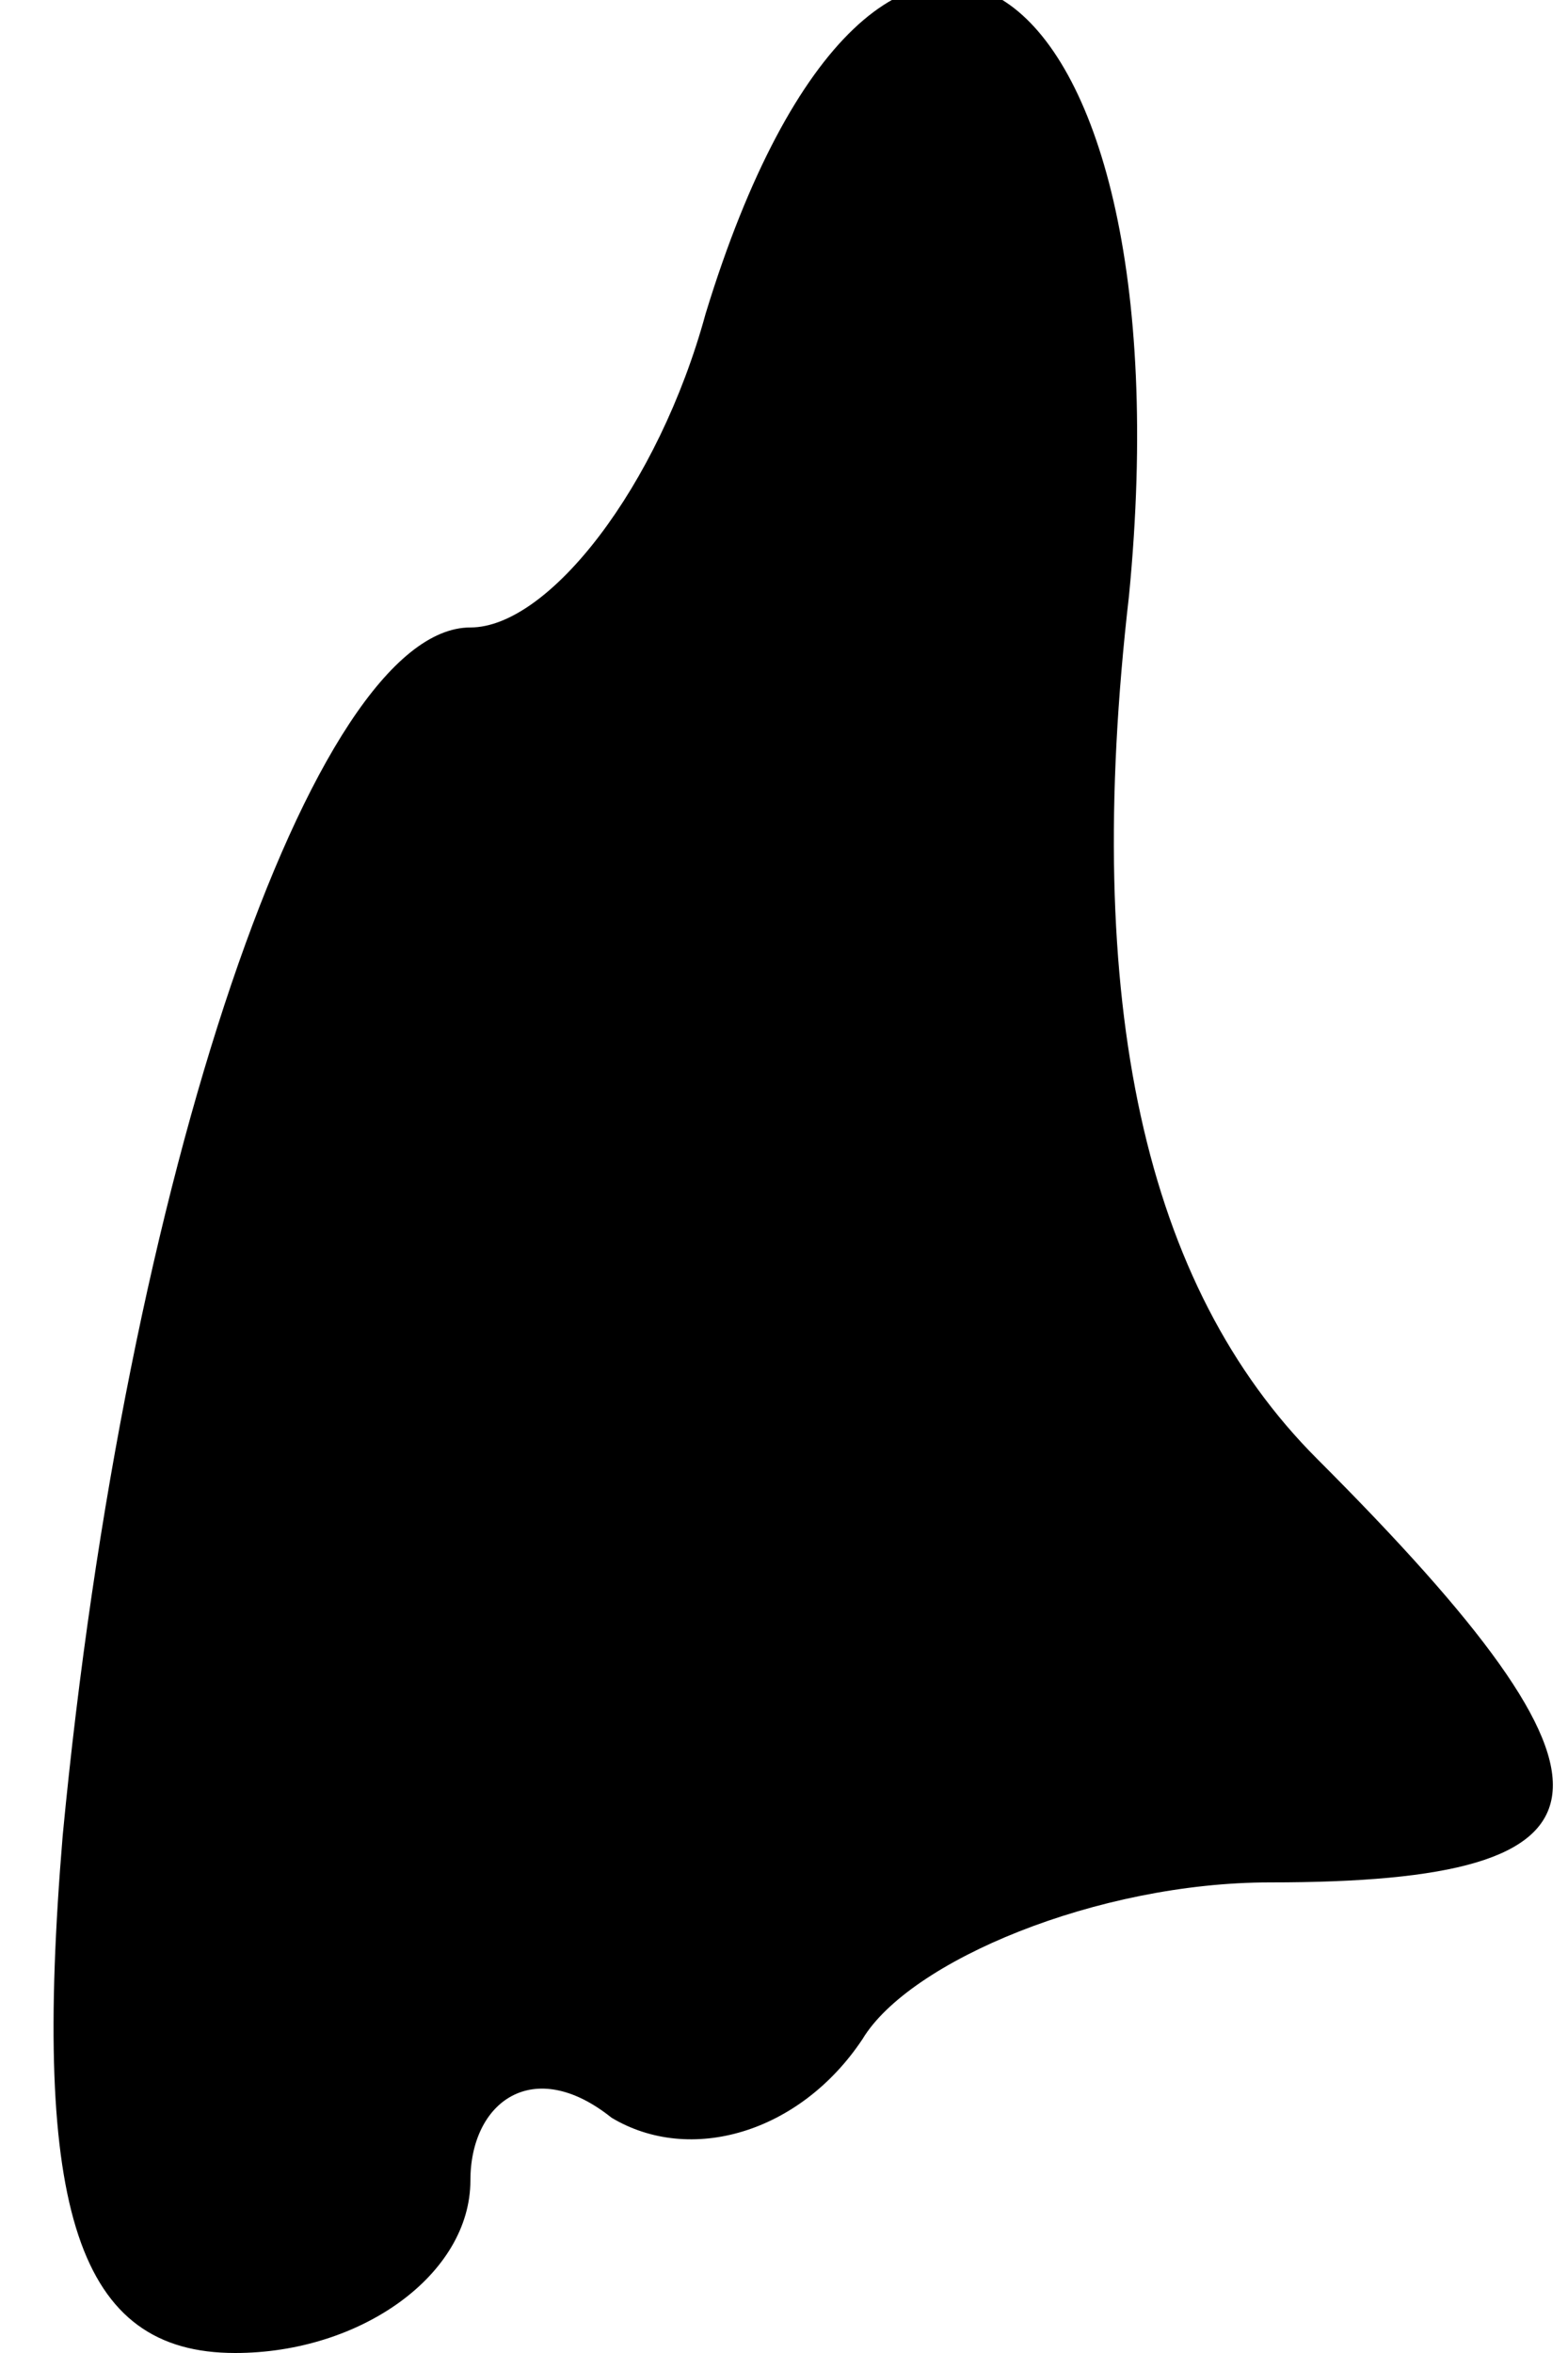 <?xml version="1.0" standalone="no"?>
<!DOCTYPE svg PUBLIC "-//W3C//DTD SVG 20010904//EN"
 "http://www.w3.org/TR/2001/REC-SVG-20010904/DTD/svg10.dtd">
<svg version="1.0" xmlns="http://www.w3.org/2000/svg"
 width="10pt" height="15pt" viewBox="0 0 10 15"
 preserveAspectRatio="xMidYMid meet">
<g transform="translate(0,15) scale(0.1,-0.1)"
fill="#000000" stroke="none">
<path fill="#000000" stroke="none" d="M45 130 c-3 -11 -10 -20 -15 -20 -10 0
-22 -35 -26 -77 -2 -24 1 -33 11 -33 8 0 15 5 15 11 0 5 4 8 9 4 5 -3 12 -1
16 5 3 5 15 10 26 10 23 0 24 6 3 27 -11 11 -15 29 -12 55 4 41 -16 54 -27 18z"/>
</g>
</svg>
